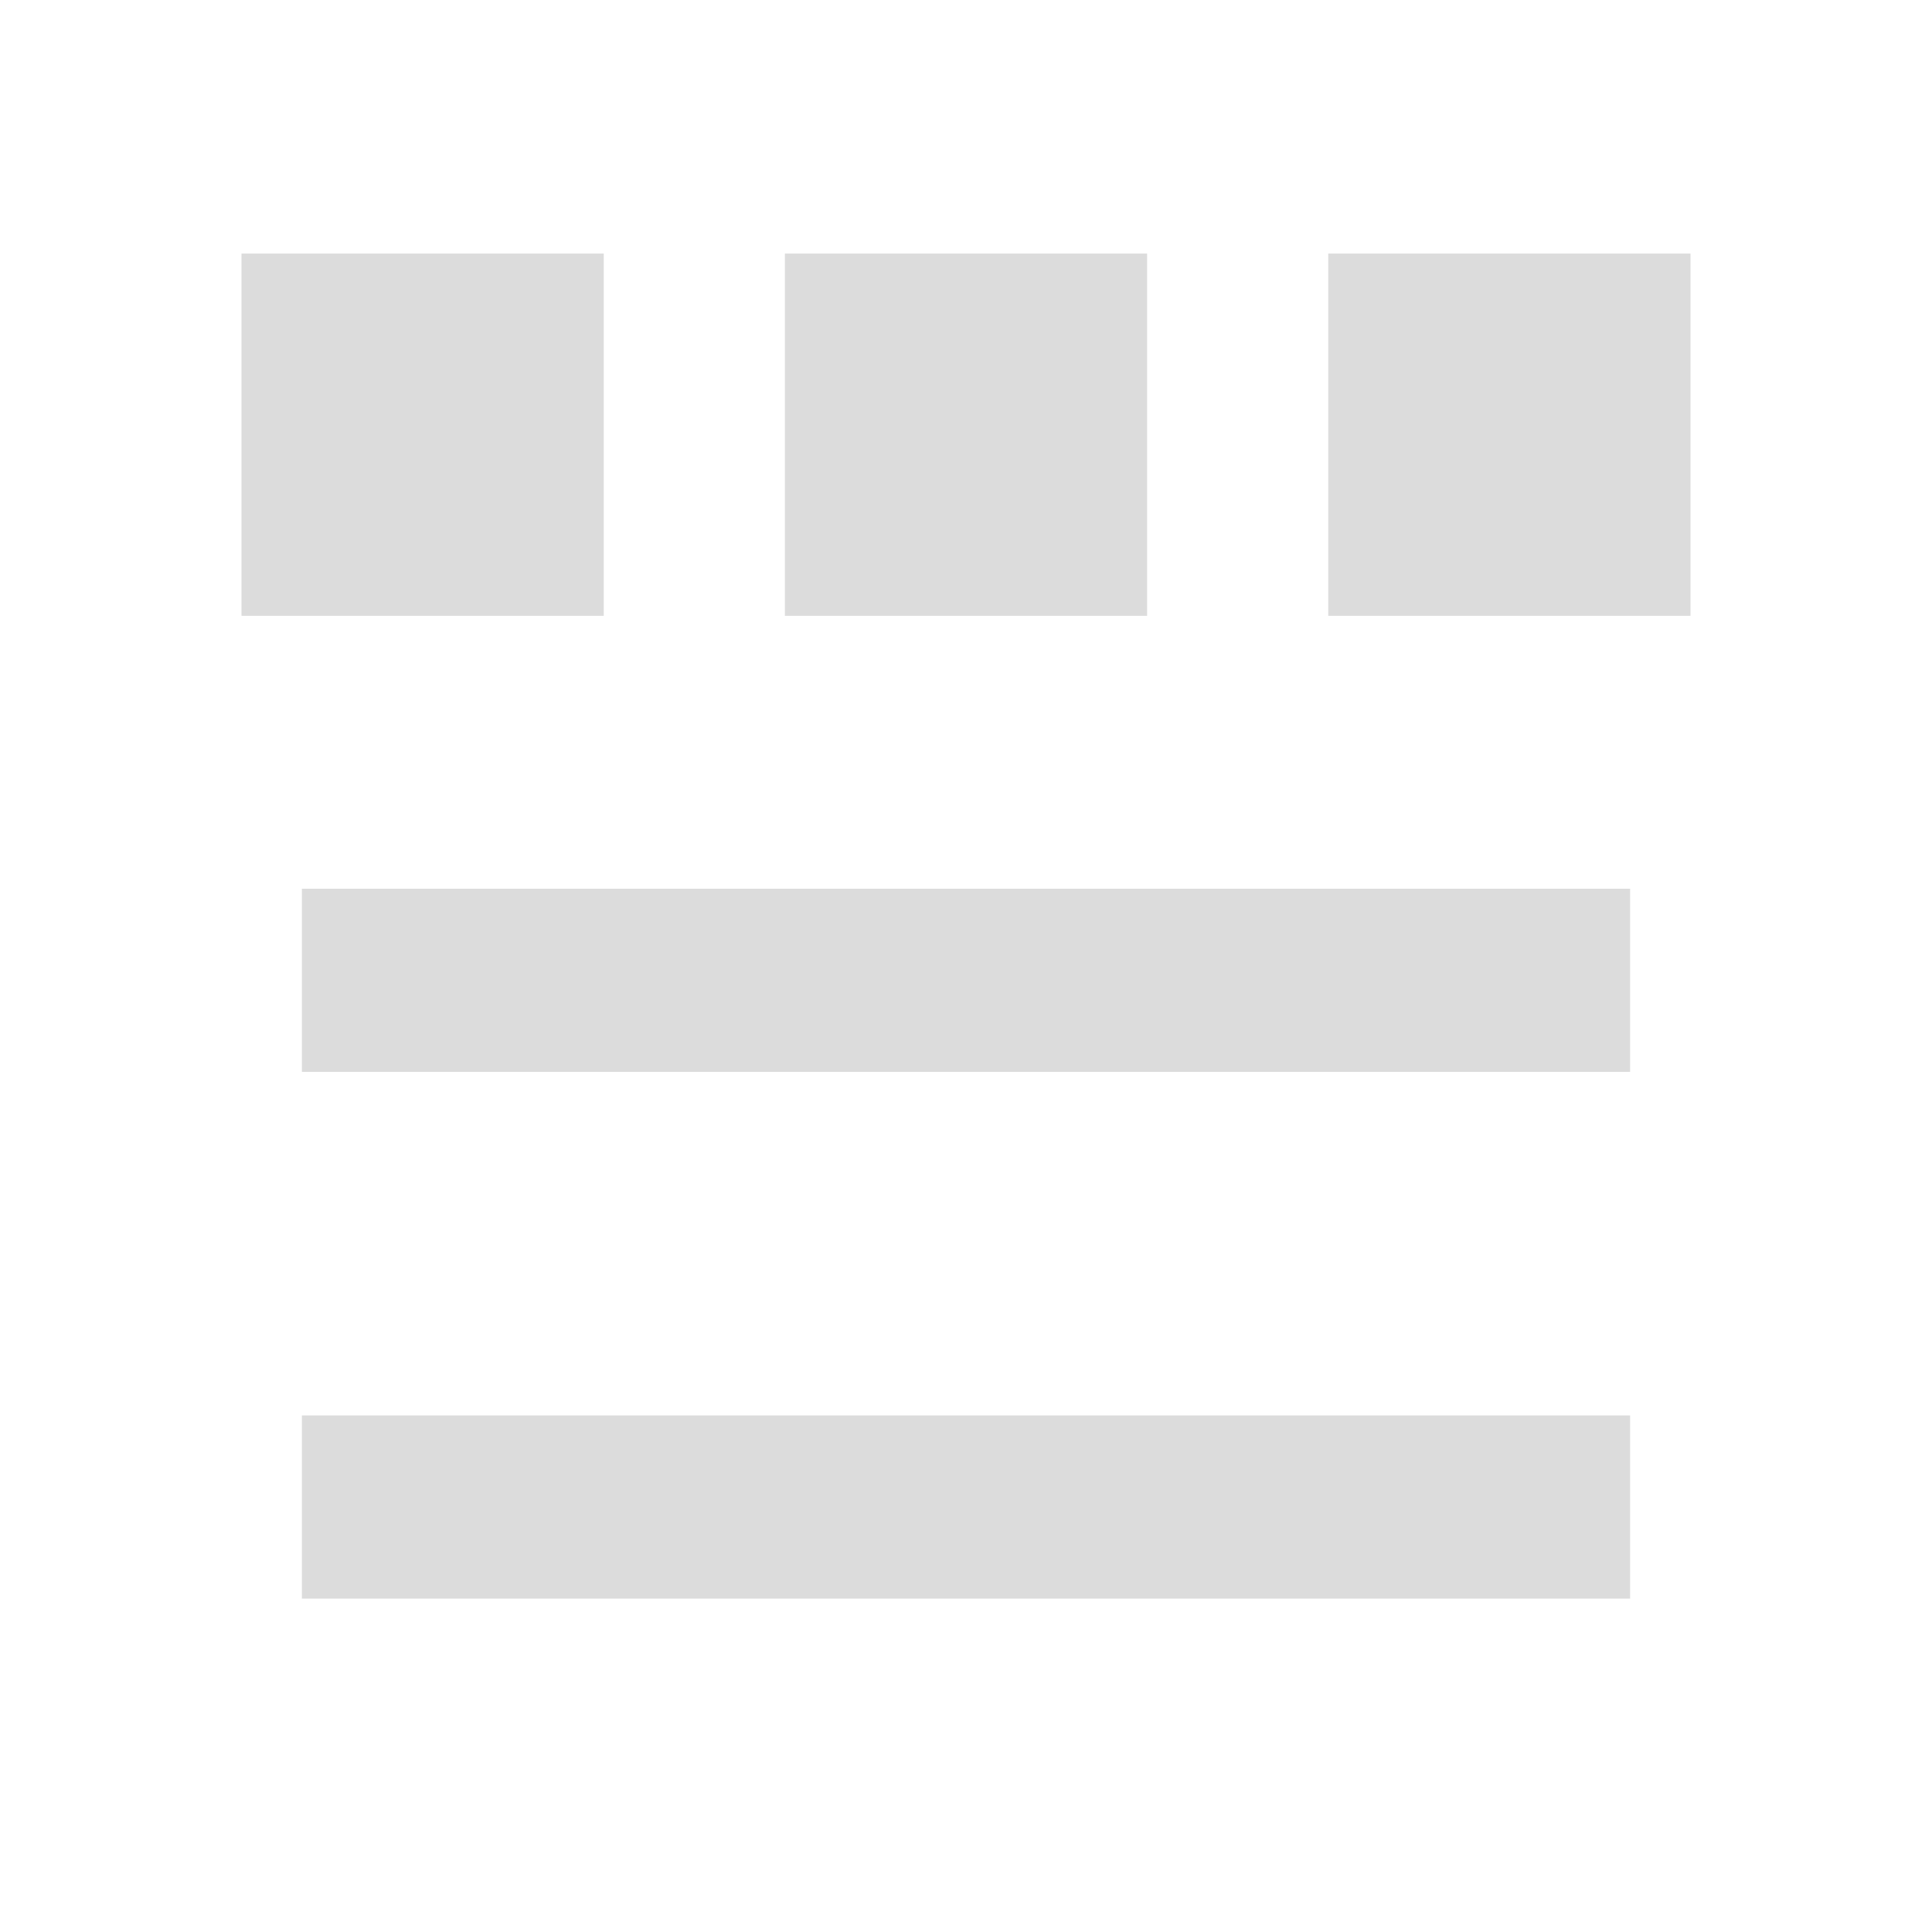 <?xml version="1.0" encoding="utf-8"?>
<!-- Generator: Adobe Illustrator 17.0.0, SVG Export Plug-In . SVG Version: 6.00 Build 0)  -->
<!DOCTYPE svg PUBLIC "-//W3C//DTD SVG 1.1//EN" "http://www.w3.org/Graphics/SVG/1.1/DTD/svg11.dtd">
<svg version="1.1"
	 id="svg7384" xmlns:dc="http://purl.org/dc/elements/1.1/" xmlns:cc="http://creativecommons.org/ns#" xmlns:rdf="http://www.w3.org/1999/02/22-rdf-syntax-ns#" xmlns:svg="http://www.w3.org/2000/svg" xmlns:sodipodi="http://sodipodi.sourceforge.net/DTD/sodipodi-0.dtd" xmlns:inkscape="http://www.inkscape.org/namespaces/inkscape" sodipodi:docname="view-list-details-symbolic.svg" inkscape:version="0.48+devel r12662"
	 xmlns="http://www.w3.org/2000/svg" xmlns:xlink="http://www.w3.org/1999/xlink" x="0px" y="0px" width="16px" height="16px"
	 viewBox="0 0 16 16" enable-background="new 0 0 16 16" xml:space="preserve">
<sodipodi:namedview  gridtolerance="10" objecttolerance="10" guidetolerance="10" showgrid="false" inkscape:cy="6.5926127" inkscape:cx="12.06053" inkscape:zoom="10.600649" borderopacity="1" bordercolor="#666666" pagecolor="#ffffff" id="namedview7" inkscape:window-maximized="1" inkscape:window-y="30" inkscape:window-x="0" inkscape:window-height="714" inkscape:window-width="1366" inkscape:current-layer="svg7384" inkscape:pageopacity="0" inkscape:pageshadow="2">
	</sodipodi:namedview>
<title  id="title9167">Gnome Symbolic Icon Theme</title>
<rect id="rect3280" x="2" y="2.1" fill="#DCDCDC" width="3" height="3"/>
<rect id="rect3280_1_" x="11" y="2.1" fill="#DCDCDC" width="3" height="3"/>
<rect id="rect3280_2_" x="6.5" y="2.1" fill="#DCDCDC" width="3" height="3"/>
<rect id="rect3286" x="2.5" y="7.36" fill="#DCDCDC" width="11" height="1.517"/>
<rect id="rect3271" x="2.5" y="11.722" fill="#DCDCDC" width="11" height="1.517"/>
</svg>
